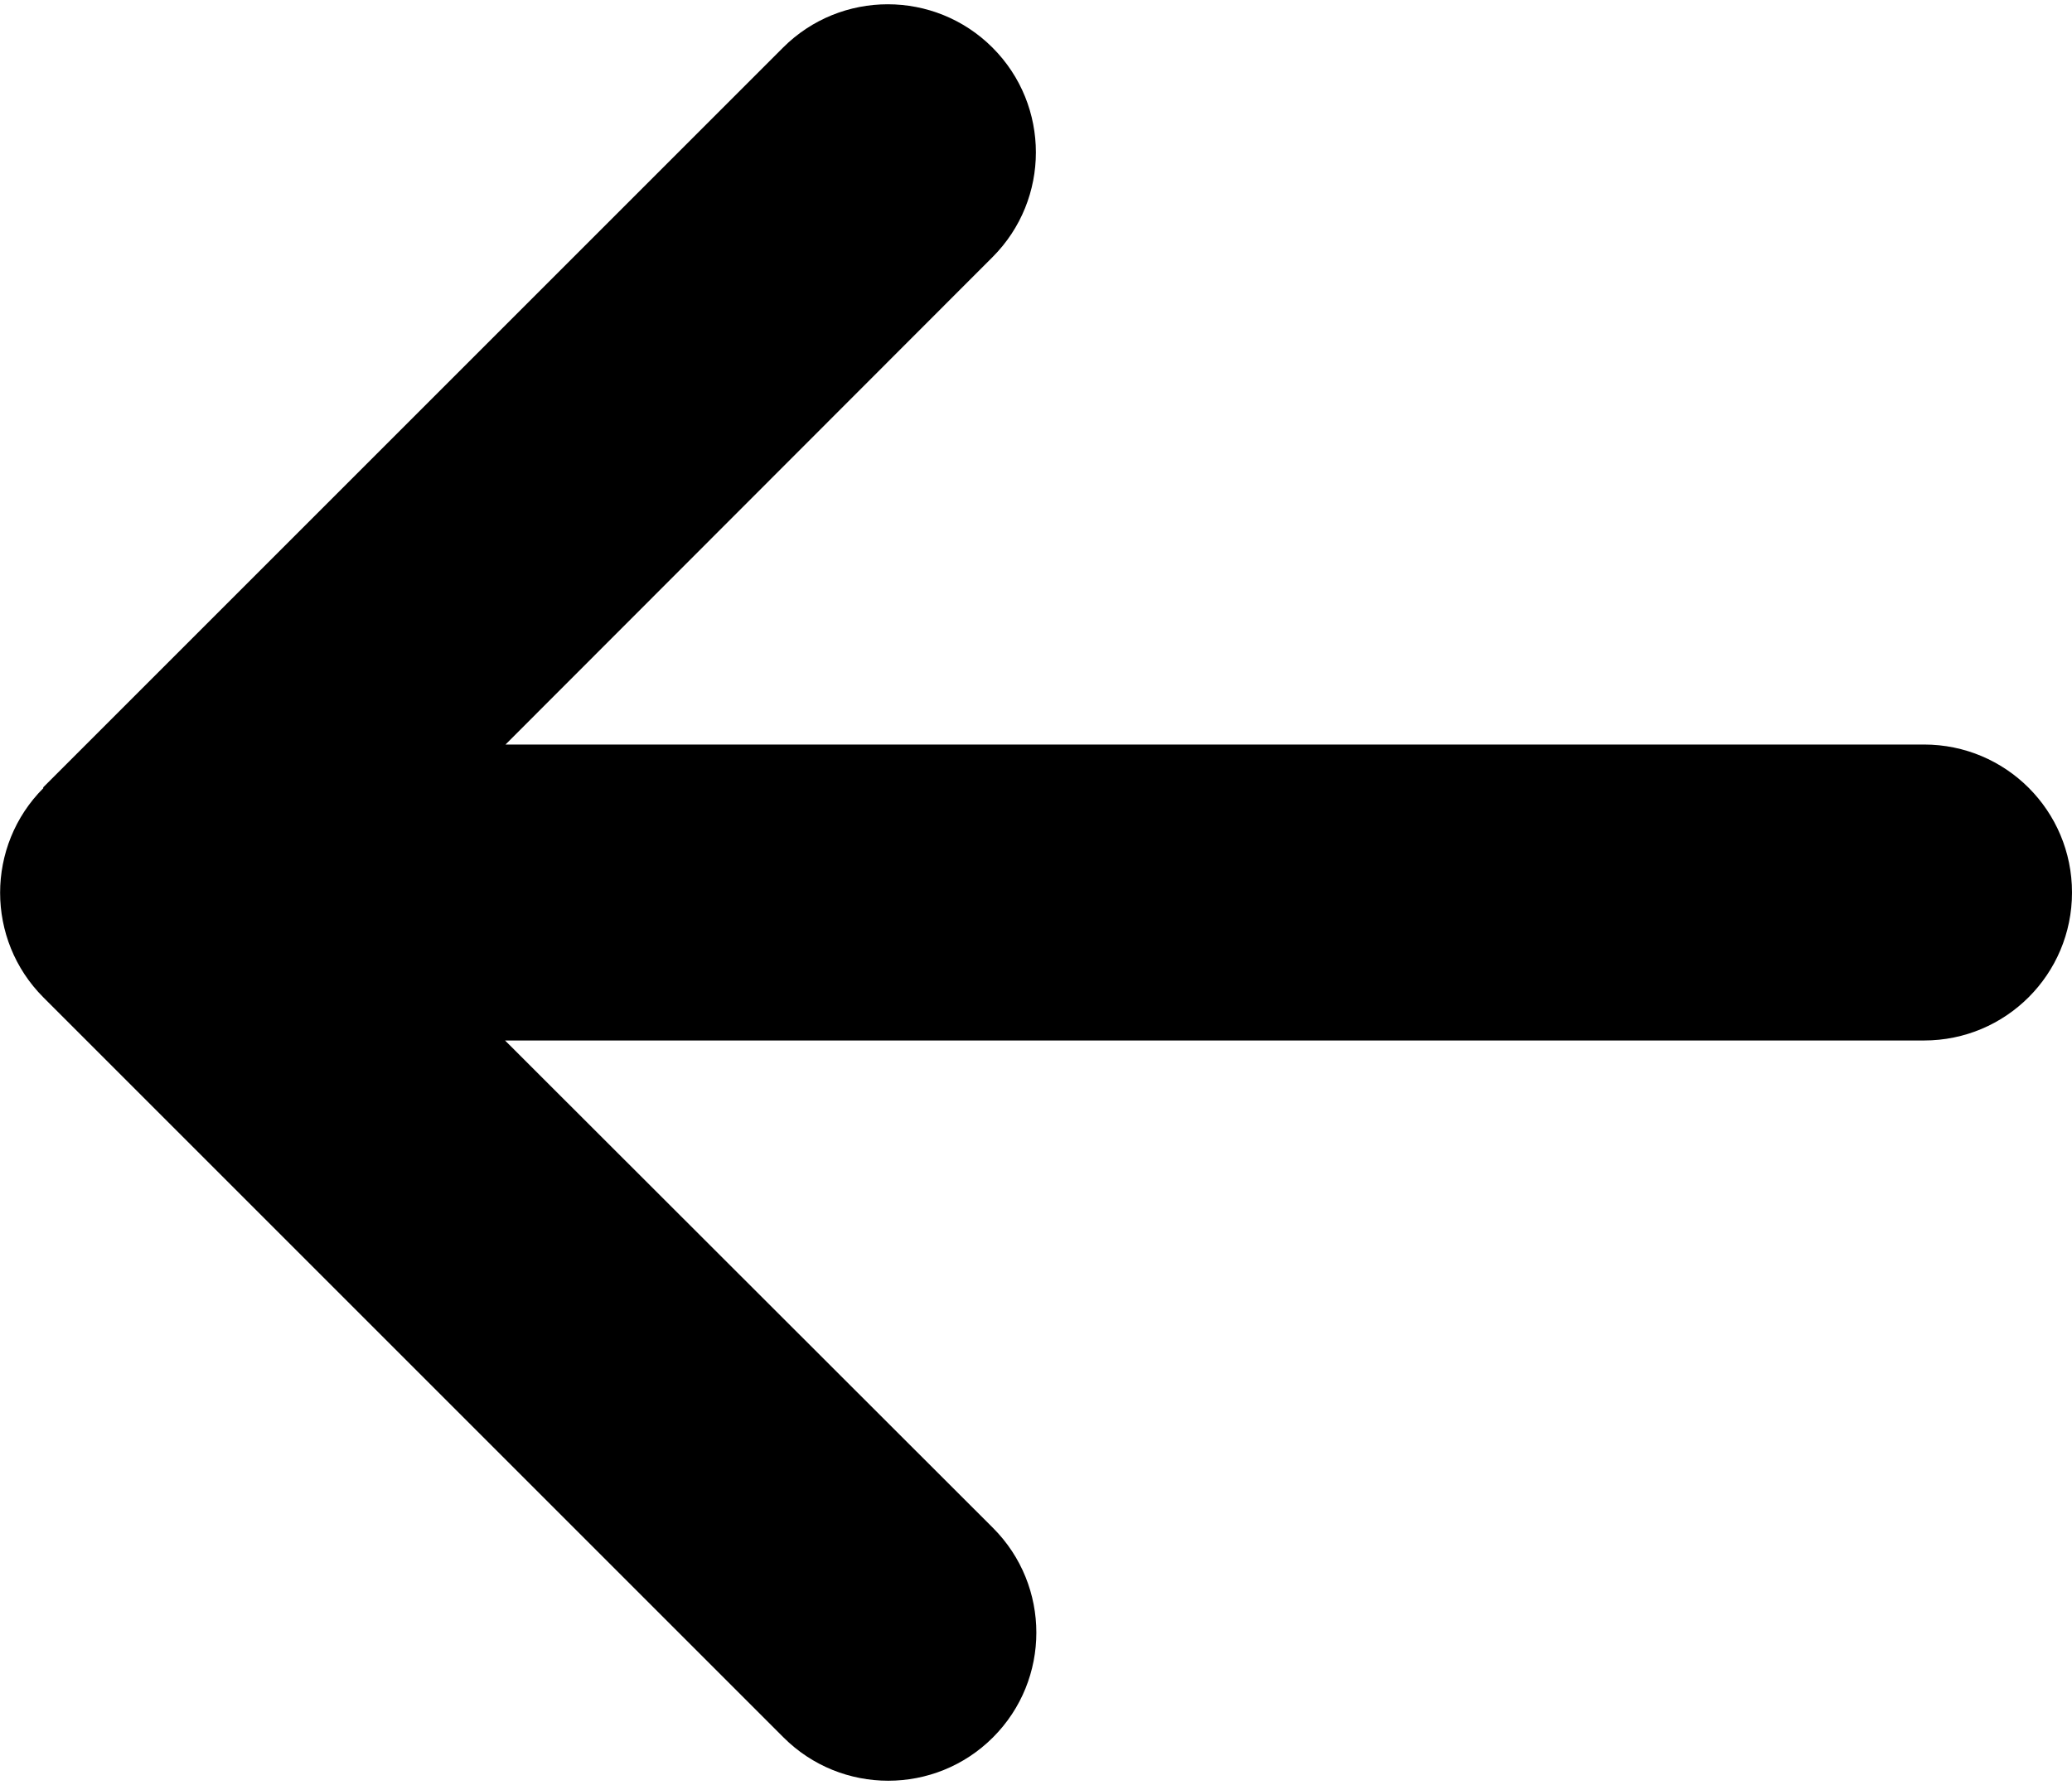 <svg width="100%" height="100%" viewBox="0 0 448 386" fill="currentColor" xmlns="http://www.w3.org/2000/svg">
  <path
    d="M9.4 170.4C-3.1 182.9 -3.1 203.2 9.4 215.7L169.4 375.7C181.9 388.2 202.2 388.2 214.7 375.7C227.2 363.2 227.2 342.9 214.7 330.4L109.2 225H416C433.7 225 448 210.7 448 193C448 175.3 433.7 161 416 161H109.3L214.6 55.6C227.1 43.1 227.1 22.8 214.6 10.3C202.1 -2.2 181.8 -2.2 169.3 10.3L9.3 170.3L9.4 170.4Z"
    fill="current" />
</svg>